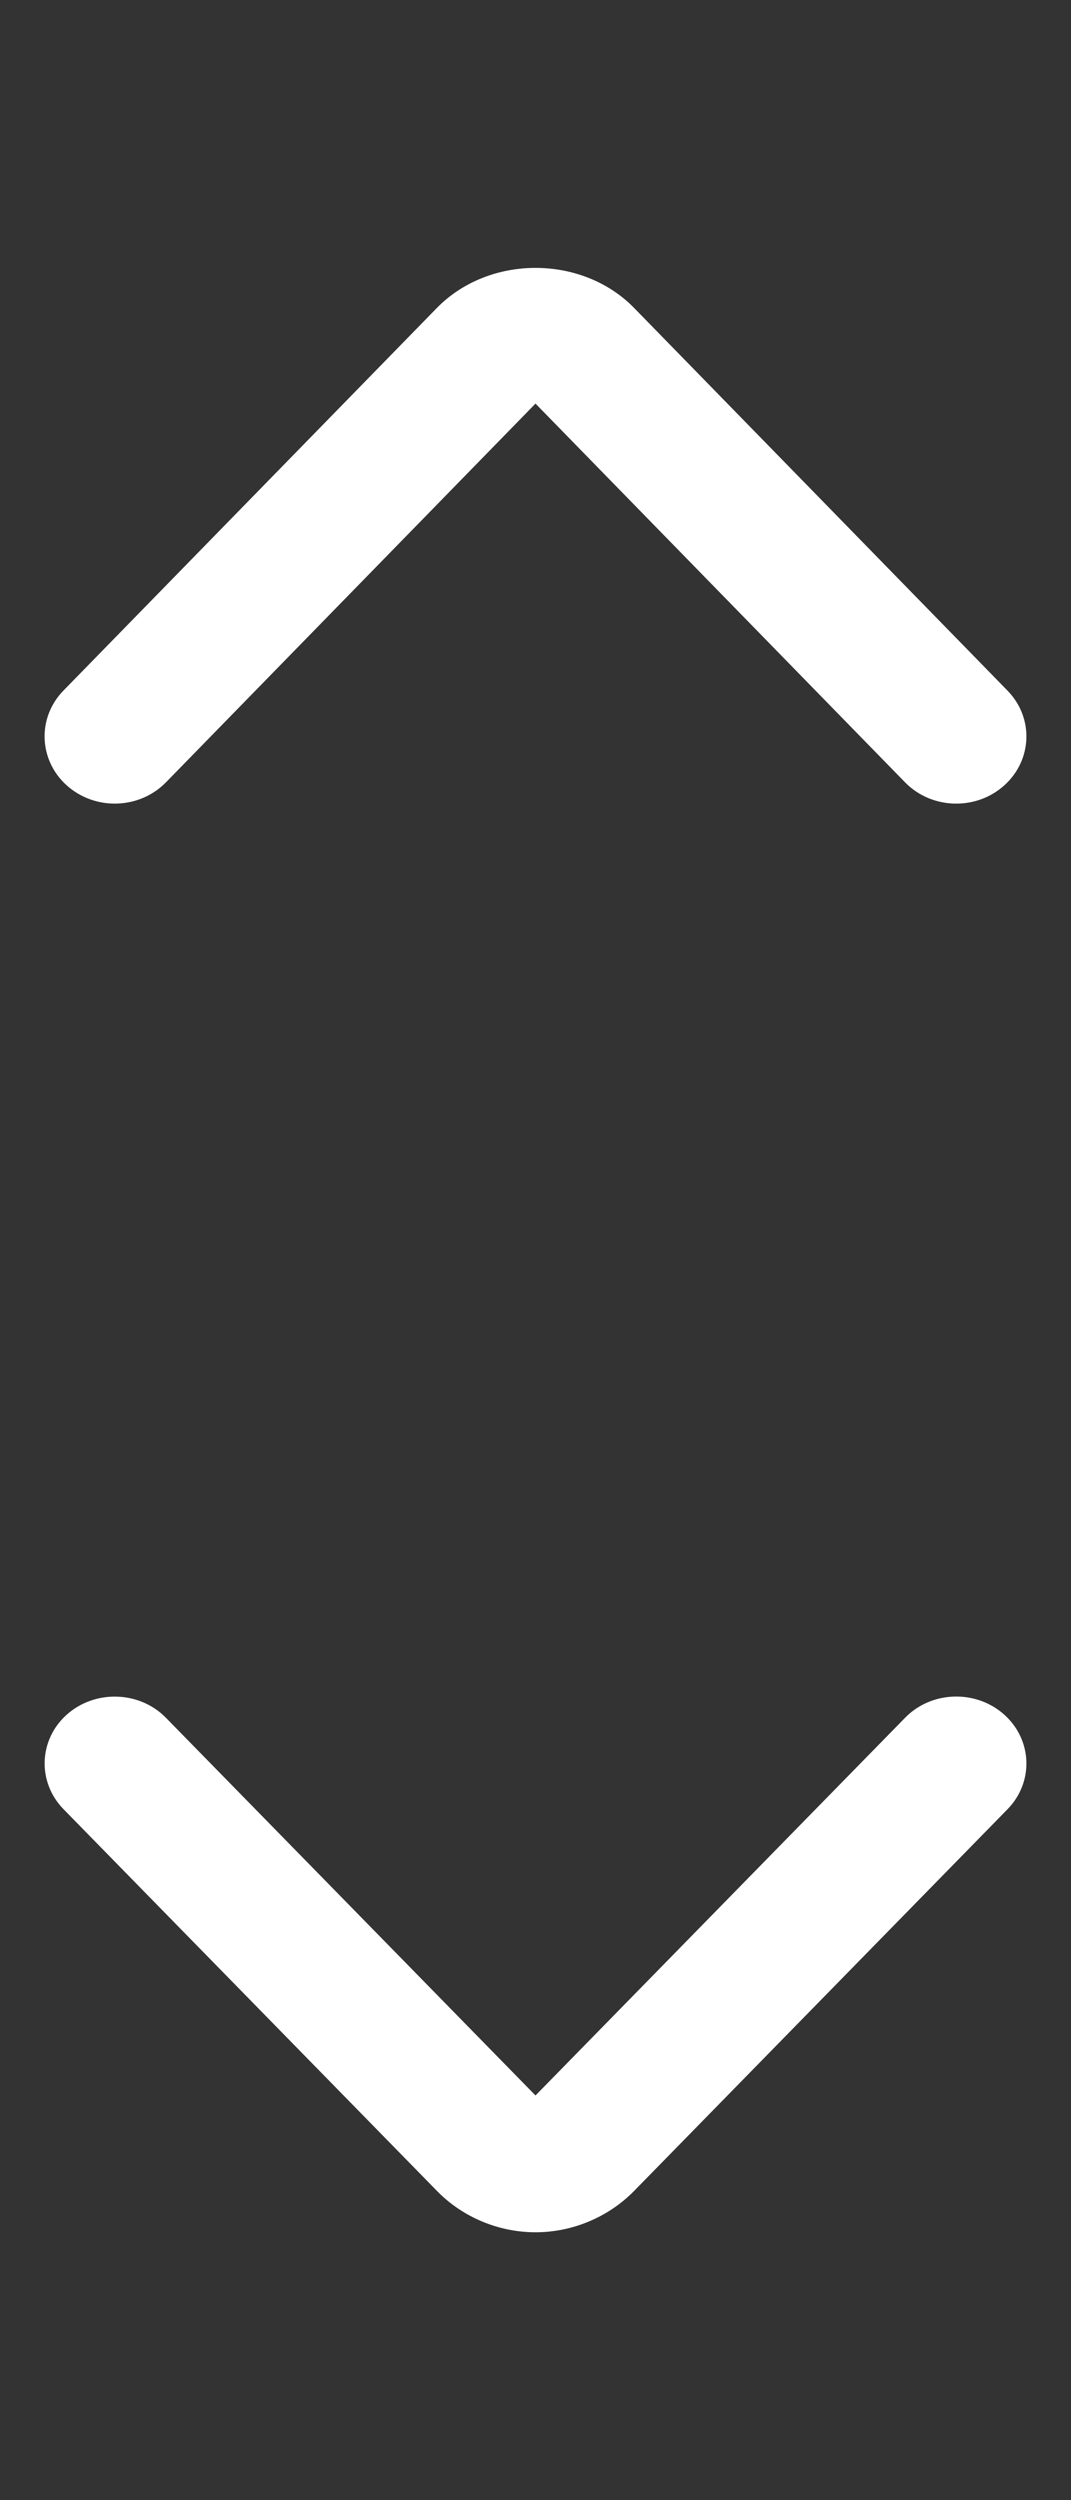 <svg width="12" height="28" viewBox="0 0 12 28" fill="none" xmlns="http://www.w3.org/2000/svg">
<rect x="0" y="0" width="12" height="28" fill="#333333" stroke="none"/>
<path d="M11.289 7.735L7.104 3.448C6.52 2.851 5.481 2.851 4.896 3.448L0.711 7.734C0.415 8.037 0.432 8.513 0.749 8.797C1.067 9.081 1.563 9.065 1.86 8.761L6 4.52L10.14 8.761C10.295 8.92 10.504 9 10.714 9C10.907 9 11.099 8.933 11.251 8.797C11.568 8.513 11.585 8.038 11.289 7.735Z" fill="white"/>
<path d="M6 25C5.586 25 5.183 24.831 4.897 24.538L0.712 20.262C0.416 19.959 0.432 19.485 0.749 19.202C1.065 18.921 1.564 18.936 1.859 19.238L6 23.468L10.141 19.238C10.436 18.935 10.935 18.92 11.251 19.202C11.568 19.485 11.585 19.959 11.289 20.262L7.104 24.538C6.816 24.831 6.414 25 6 25Z" fill="white"/>
</svg>
